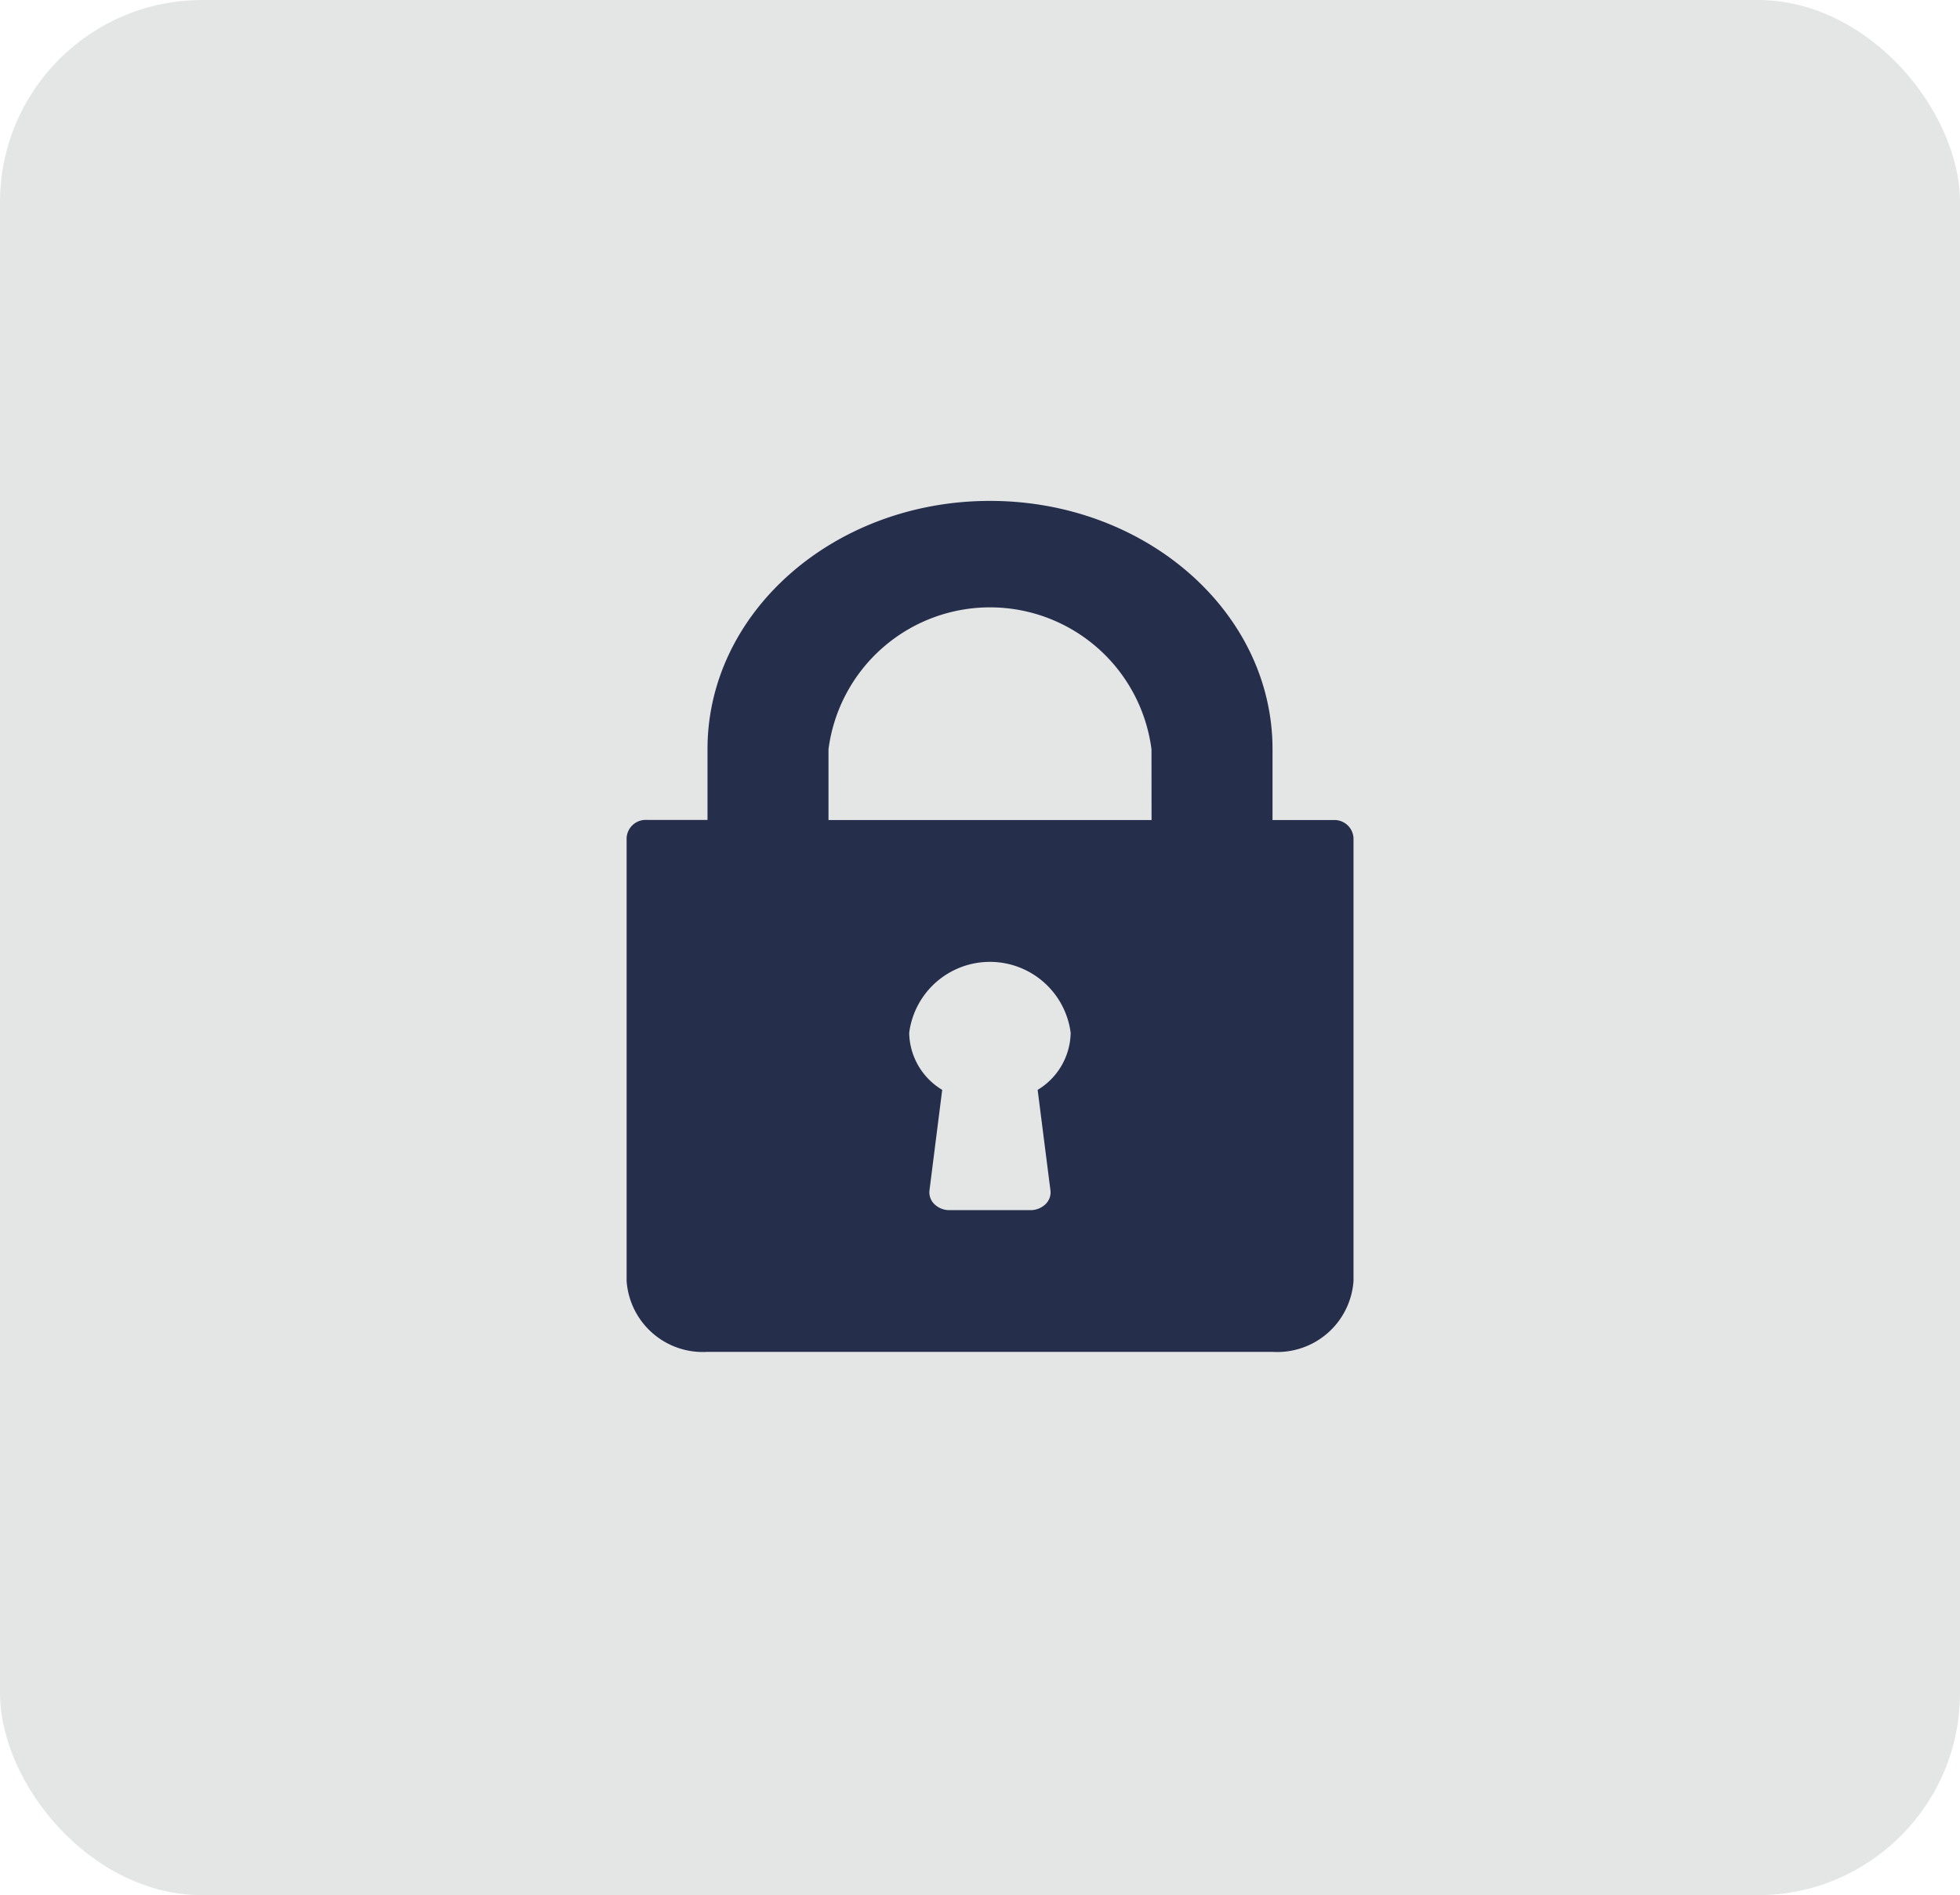<svg xmlns="http://www.w3.org/2000/svg" width="58.157" height="56.231" viewBox="0 0 58.157 56.231">
  <g id="icon_login_account_password" transform="translate(-855 -447.884)">
    <g id="Group_245" data-name="Group 245">
      <g id="Group_244" data-name="Group 244">
        <rect id="Rectangle_138" data-name="Rectangle 138" width="58.157" height="56.231" rx="6" transform="translate(855 447.884)" fill="#e4e6e6"/>
      </g>
    </g>
    <g id="lock" transform="translate(873.593 462.746)">
      <path id="Path_424" data-name="Path 424" d="M84.965,9.47h-1.8v-2.1C83.168,3.3,79.406,0,74.782,0S66.4,3.3,66.4,7.366v2.1H64.6A.566.566,0,0,0,64,10V23.149a2.267,2.267,0,0,0,2.4,2.1H83.168a2.267,2.267,0,0,0,2.4-2.1V10A.566.566,0,0,0,84.965,9.47Zm-8.389,10.99a.487.487,0,0,1-.149.409.639.639,0,0,1-.446.175h-2.4a.639.639,0,0,1-.446-.175.487.487,0,0,1-.149-.409l.378-2.985a2.014,2.014,0,0,1-.98-1.692,2.416,2.416,0,0,1,4.792,0,2.014,2.014,0,0,1-.98,1.692Zm3-10.99H69.99v-2.1a4.832,4.832,0,0,1,9.584,0Z" transform="translate(-64)" fill="#252e4a"/>
    </g>
  </g>
</svg>

